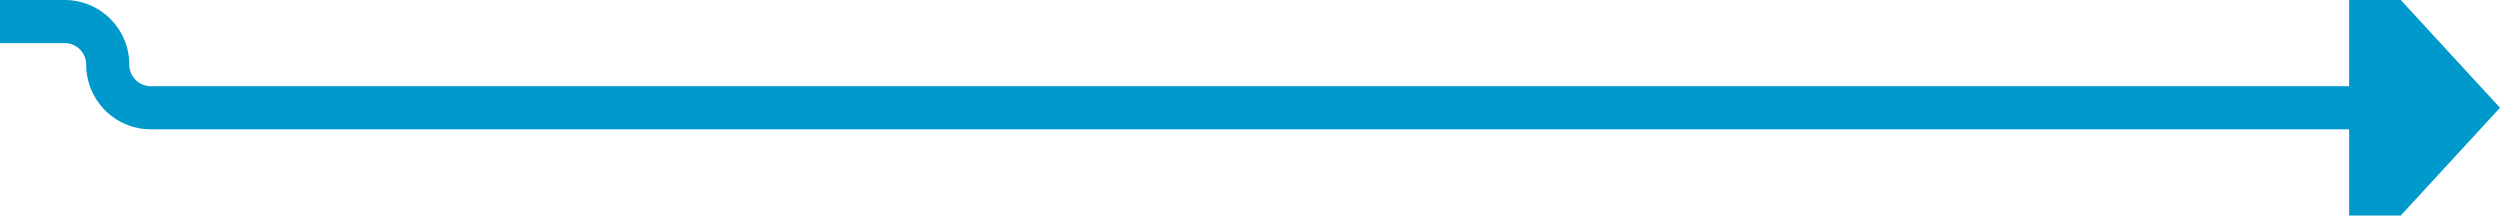 ﻿<?xml version="1.0" encoding="utf-8"?>
<svg version="1.1" xmlns:xlink="http://www.w3.org/1999/xlink" width="116px" height="10px" preserveAspectRatio="xMinYMid meet" viewBox="829 1098  116 8" xmlns="http://www.w3.org/2000/svg">
  <path d="M 724 1098  L 832 1098  A 2 2 0 0 1 834 1100 A 2 2 0 0 0 836 1102 L 939 1102  " stroke-width="2" stroke="#0099cc" fill="none" />
  <path d="M 938 1109.6  L 945 1102  L 938 1094.4  L 938 1109.6  Z " fill-rule="nonzero" fill="#0099cc" stroke="none" />
</svg>